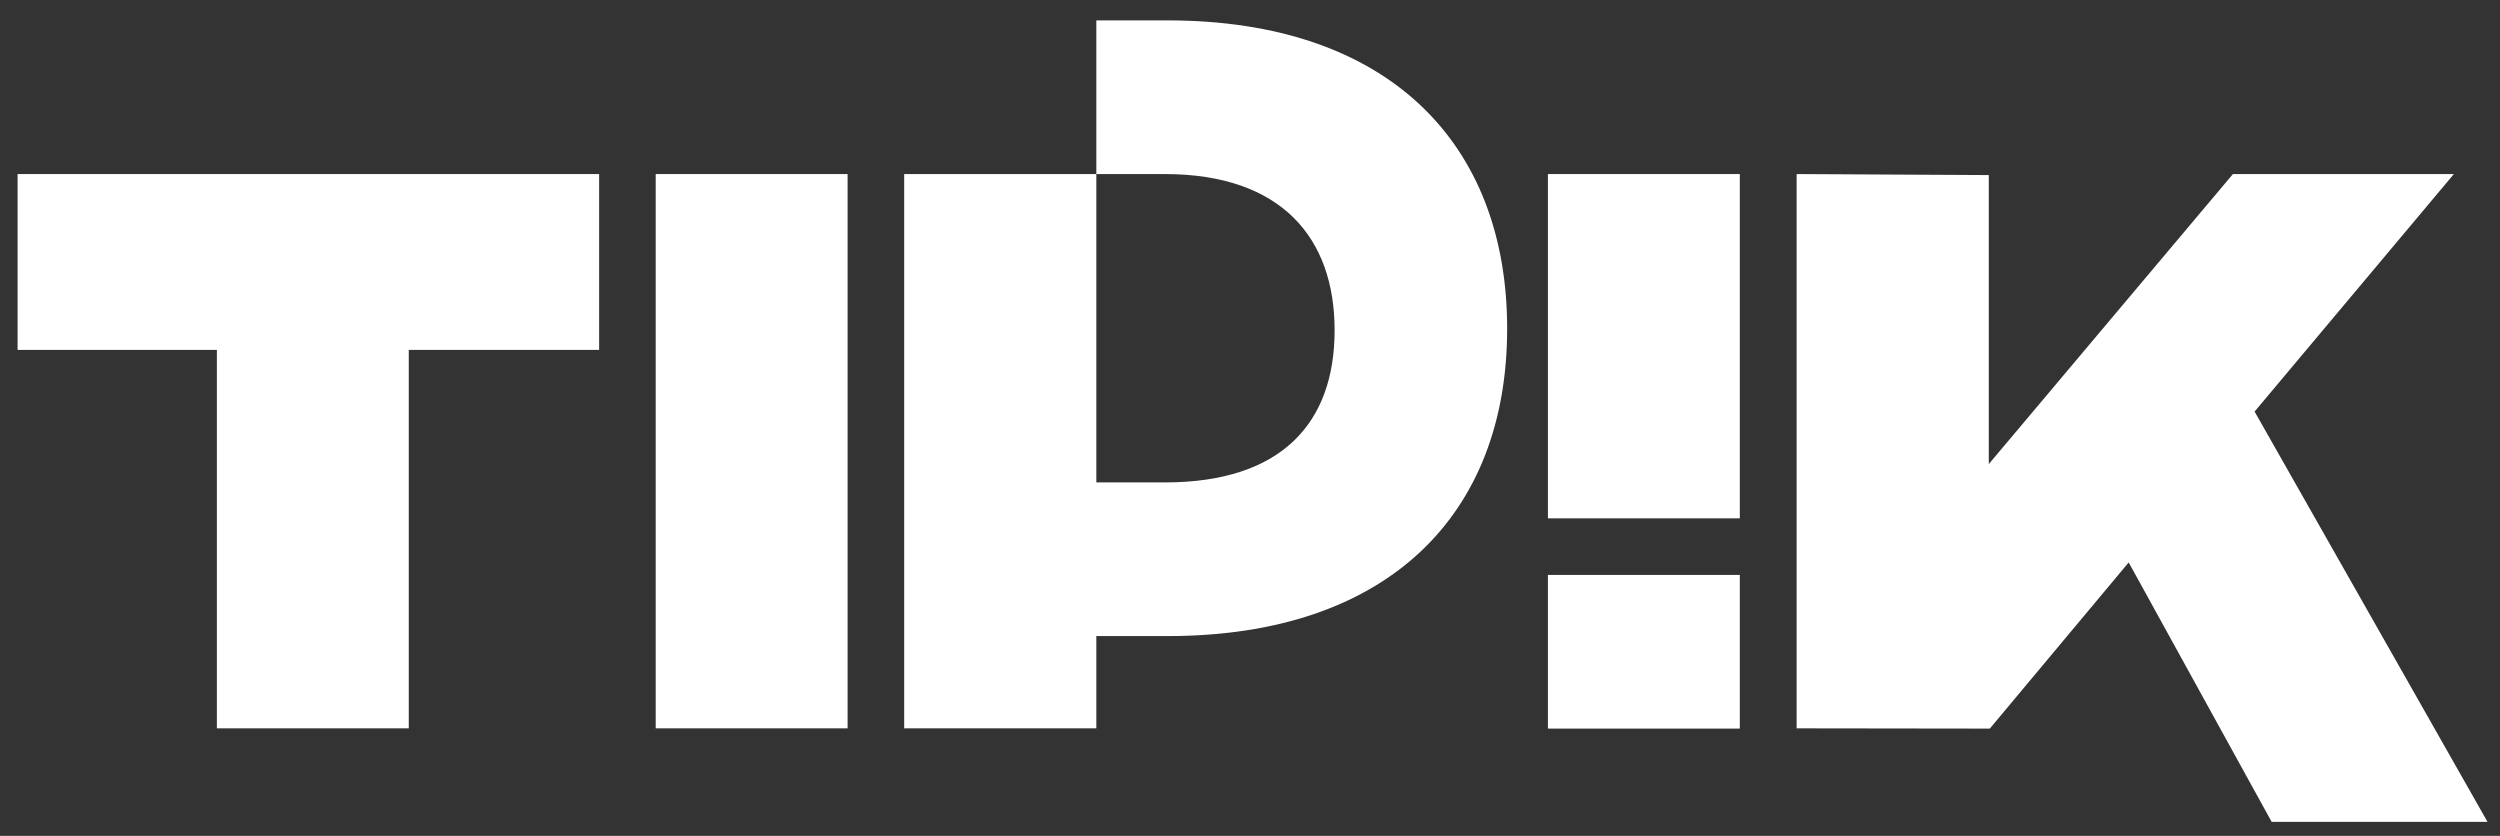 <?xml version="1.0" encoding="utf-8"?>
<!-- Generator: Adobe Illustrator 24.2.3, SVG Export Plug-In . SVG Version: 6.00 Build 0)  -->
<svg version="1.1" id="Calque_1" xmlns="http://www.w3.org/2000/svg" xmlns:xlink="http://www.w3.org/1999/xlink" x="0px" y="0px"
	 viewBox="0 0 981 328" style="enable-background:new 0 0 981 328;" xml:space="preserve">
<rect x="0" y="0" width="981" height="328" fill="#333333" stroke="none"/>
<style type="text/css">
	.st0{fill:#FFFFFF;}
</style>
<g>
	<g>
		<rect x="257.3" y="68.3" class="st0" width="75.3" height="217.5"/>
	</g>
	<path class="st0" d="M458.1,8h-27.9v60.3H457c45.9,0,66.7,25.1,66.7,61.3c0,36.3-20.7,59.7-66.6,59.7h-26.9v-121h-75.4v217.5h75.4
		v-36.2h27.9c86.9,0,133.3-48,133.3-120.5C591.5,56.5,545.1,8,458.1,8z"/>
	<polygon class="st0" points="884.7,161.5 962.9,68.3 876.2,68.3 780.4,182.1 780.4,68.7 705,68.3 705,285.8 780.8,285.9 
		835.3,220.7 891.4,322.5 976.1,322.5 	"/>
	<polygon class="st0" points="6.9,68.3 6.9,137.3 85.1,137.3 85.1,285.8 160.4,285.8 160.4,137.3 235.1,137.3 235.1,68.3 	"/>
	<g>
		<g>
			<rect x="607.4" y="68.3" class="st0" width="75.3" height="135.1"/>
		</g>
		<rect x="607.4" y="225.6" class="st0" width="75.3" height="60.3"/>
	</g>
</g>
</svg>
